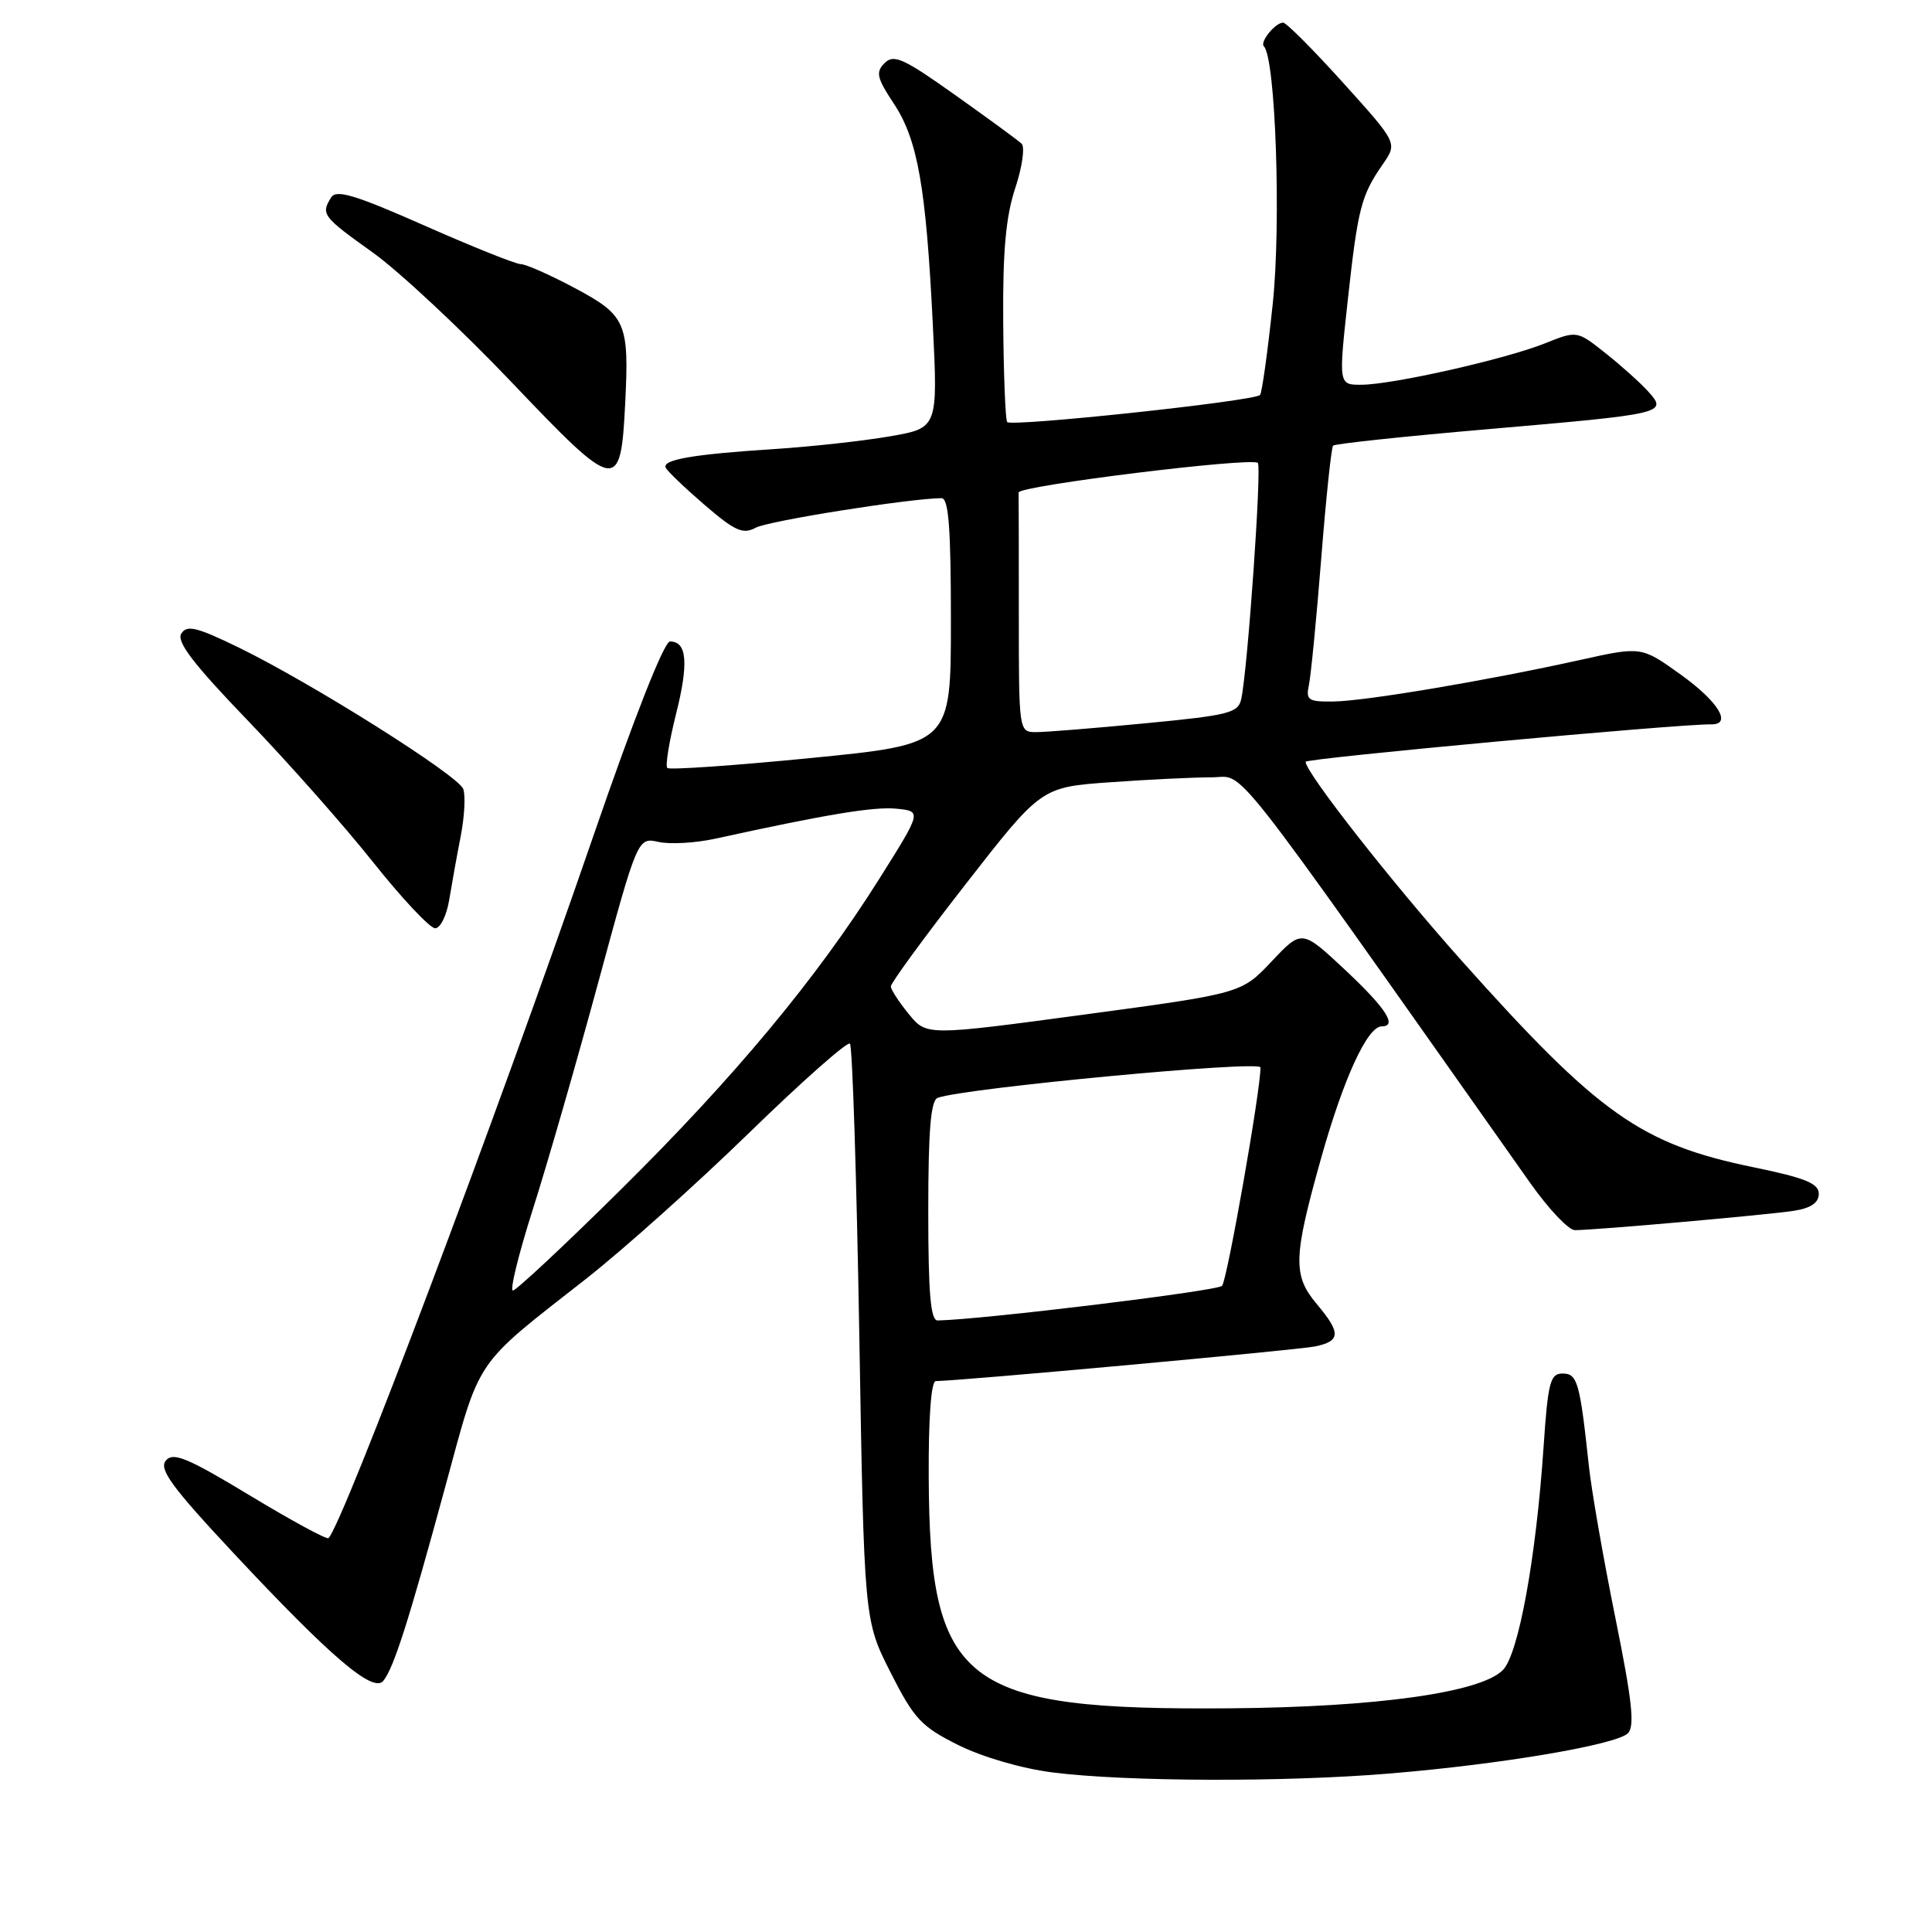 <?xml version="1.0" encoding="UTF-8" standalone="no"?>
<!DOCTYPE svg PUBLIC "-//W3C//DTD SVG 1.1//EN" "http://www.w3.org/Graphics/SVG/1.1/DTD/svg11.dtd" >
<svg xmlns="http://www.w3.org/2000/svg" xmlns:xlink="http://www.w3.org/1999/xlink" version="1.1" viewBox="0 0 256 256">
 <g >
 <path fill="currentColor"
d=" M 184.13 235.00 C 198.84 233.79 214.14 231.20 215.70 229.67 C 216.64 228.76 216.27 225.35 214.03 214.30 C 212.45 206.49 210.88 197.49 210.54 194.30 C 209.34 183.12 209.02 182.00 207.05 182.00 C 205.41 182.00 205.11 183.14 204.53 191.75 C 203.53 206.51 201.21 219.21 199.13 221.30 C 196.17 224.28 182.42 226.20 163.00 226.36 C 127.57 226.64 123.19 223.29 123.06 195.75 C 123.02 187.85 123.38 183.00 124.00 183.00 C 126.95 183.00 171.92 178.89 174.25 178.41 C 177.65 177.71 177.70 176.62 174.50 172.82 C 171.28 168.99 171.35 166.66 175.06 153.44 C 178.03 142.88 181.19 136.00 183.08 136.00 C 185.21 136.00 183.65 133.59 178.25 128.53 C 172.50 123.15 172.50 123.15 168.50 127.39 C 164.50 131.63 164.50 131.63 143.64 134.44 C 122.77 137.25 122.77 137.25 120.42 134.37 C 119.13 132.79 118.06 131.15 118.04 130.71 C 118.02 130.28 122.49 124.16 127.99 117.11 C 137.97 104.30 137.97 104.30 147.14 103.65 C 152.18 103.29 158.21 103.00 160.54 103.00 C 165.15 103.00 161.77 98.69 202.76 156.75 C 205.19 160.19 207.85 163.00 208.67 163.00 C 211.37 163.00 234.43 160.96 237.75 160.43 C 239.96 160.08 241.00 159.36 241.00 158.18 C 241.00 156.81 239.20 156.08 232.36 154.67 C 217.42 151.60 211.84 147.65 193.64 127.26 C 184.44 116.95 173.00 102.37 173.00 100.94 C 173.00 100.48 222.40 95.92 226.75 95.98 C 229.55 96.02 227.69 92.97 222.75 89.42 C 217.50 85.65 217.50 85.65 209.50 87.42 C 197.21 90.15 180.92 92.90 176.73 92.95 C 173.34 93.00 173.01 92.78 173.44 90.75 C 173.70 89.51 174.44 81.97 175.07 74.00 C 175.70 66.03 176.41 59.30 176.64 59.05 C 176.88 58.80 186.10 57.82 197.13 56.87 C 220.67 54.84 221.00 54.76 218.39 51.87 C 217.35 50.72 214.80 48.43 212.73 46.79 C 208.96 43.80 208.96 43.80 204.73 45.49 C 199.53 47.58 184.60 50.95 180.43 50.98 C 177.36 51.00 177.36 51.00 178.59 39.75 C 179.93 27.53 180.36 25.90 183.25 21.73 C 185.17 18.95 185.17 18.95 177.98 10.98 C 174.02 6.59 170.44 3.00 170.02 3.00 C 168.98 3.00 166.90 5.57 167.47 6.14 C 169.02 7.68 169.77 29.52 168.65 40.21 C 167.97 46.65 167.21 52.11 166.96 52.34 C 166.07 53.17 133.87 56.60 133.45 55.92 C 133.22 55.54 132.98 49.55 132.93 42.61 C 132.86 33.24 133.28 28.69 134.53 24.91 C 135.46 22.11 135.83 19.46 135.36 19.03 C 134.89 18.59 130.93 15.69 126.56 12.59 C 119.74 7.74 118.43 7.14 117.22 8.35 C 116.01 9.56 116.18 10.32 118.43 13.72 C 121.60 18.50 122.70 24.75 123.60 42.93 C 124.28 56.72 124.28 56.72 117.89 57.82 C 114.38 58.43 107.45 59.19 102.50 59.51 C 91.89 60.19 87.78 60.90 88.20 61.95 C 88.36 62.37 90.67 64.58 93.31 66.86 C 97.40 70.38 98.43 70.84 100.15 69.92 C 101.84 69.01 120.58 66.04 124.75 66.01 C 125.70 66.00 126.00 69.92 126.00 82.30 C 126.00 98.61 126.00 98.61 107.47 100.44 C 97.27 101.44 88.70 102.04 88.42 101.76 C 88.14 101.48 88.66 98.28 89.57 94.65 C 91.27 87.88 91.04 85.00 88.78 85.00 C 88.00 85.00 84.02 95.09 78.63 110.75 C 65.79 148.03 45.49 201.84 43.53 203.81 C 43.30 204.03 38.62 201.49 33.13 198.17 C 24.80 193.14 22.94 192.37 21.97 193.54 C 21.03 194.67 22.76 197.04 30.94 205.79 C 43.82 219.57 49.45 224.38 50.79 222.72 C 52.18 221.01 54.13 214.89 59.00 197.00 C 63.71 179.66 62.69 181.18 77.58 169.51 C 82.49 165.67 92.24 156.94 99.26 150.11 C 106.28 143.28 112.29 137.96 112.62 138.29 C 112.95 138.61 113.50 155.94 113.86 176.79 C 114.50 214.70 114.50 214.70 118.00 221.60 C 121.13 227.78 122.08 228.79 127.00 231.24 C 130.20 232.83 135.43 234.35 139.50 234.86 C 149.20 236.09 170.24 236.16 184.13 235.00 Z  M 59.52 119.25 C 59.86 117.19 60.54 113.38 61.05 110.78 C 61.55 108.19 61.70 105.38 61.38 104.54 C 60.68 102.72 41.41 90.58 31.71 85.84 C 26.05 83.08 24.76 82.77 24.02 83.96 C 23.36 85.03 25.64 88.00 32.82 95.46 C 38.14 100.99 45.63 109.45 49.45 114.26 C 53.27 119.06 56.97 123.00 57.66 123.00 C 58.35 123.00 59.18 121.31 59.52 119.25 Z  M 82.84 53.47 C 83.38 42.76 82.96 41.79 76.13 38.15 C 72.88 36.42 69.67 35.00 69.01 35.00 C 68.34 35.00 62.61 32.70 56.27 29.90 C 47.11 25.85 44.57 25.07 43.89 26.15 C 42.48 28.37 42.74 28.71 49.37 33.44 C 52.87 35.94 61.19 43.71 67.85 50.71 C 81.73 65.29 82.24 65.38 82.84 53.47 Z  M 123.00 160.47 C 123.00 149.76 123.33 145.81 124.25 145.47 C 127.73 144.18 167.00 140.47 167.02 141.44 C 167.07 144.28 162.61 169.61 161.93 170.38 C 161.32 171.06 130.29 174.84 124.25 174.97 C 123.31 174.99 123.00 171.44 123.00 160.47 Z  M 70.60 160.25 C 72.49 154.34 76.38 140.83 79.26 130.22 C 84.49 110.95 84.49 110.95 87.27 111.56 C 88.80 111.90 92.18 111.70 94.78 111.13 C 109.56 107.89 115.85 106.85 118.82 107.16 C 122.14 107.50 122.14 107.50 116.49 116.48 C 108.19 129.68 97.27 142.80 82.14 157.75 C 74.77 165.04 68.39 171.00 67.96 171.00 C 67.53 171.00 68.72 166.16 70.60 160.25 Z  M 135.00 81.50 C 135.00 72.97 134.99 65.67 134.97 65.26 C 134.94 64.37 165.88 60.55 166.67 61.34 C 167.20 61.87 165.34 88.51 164.48 92.58 C 164.09 94.47 162.92 94.77 151.77 95.84 C 145.02 96.49 138.49 97.02 137.25 97.01 C 135.01 97.00 135.00 96.90 135.00 81.50 Z "/>
</g>
</svg>